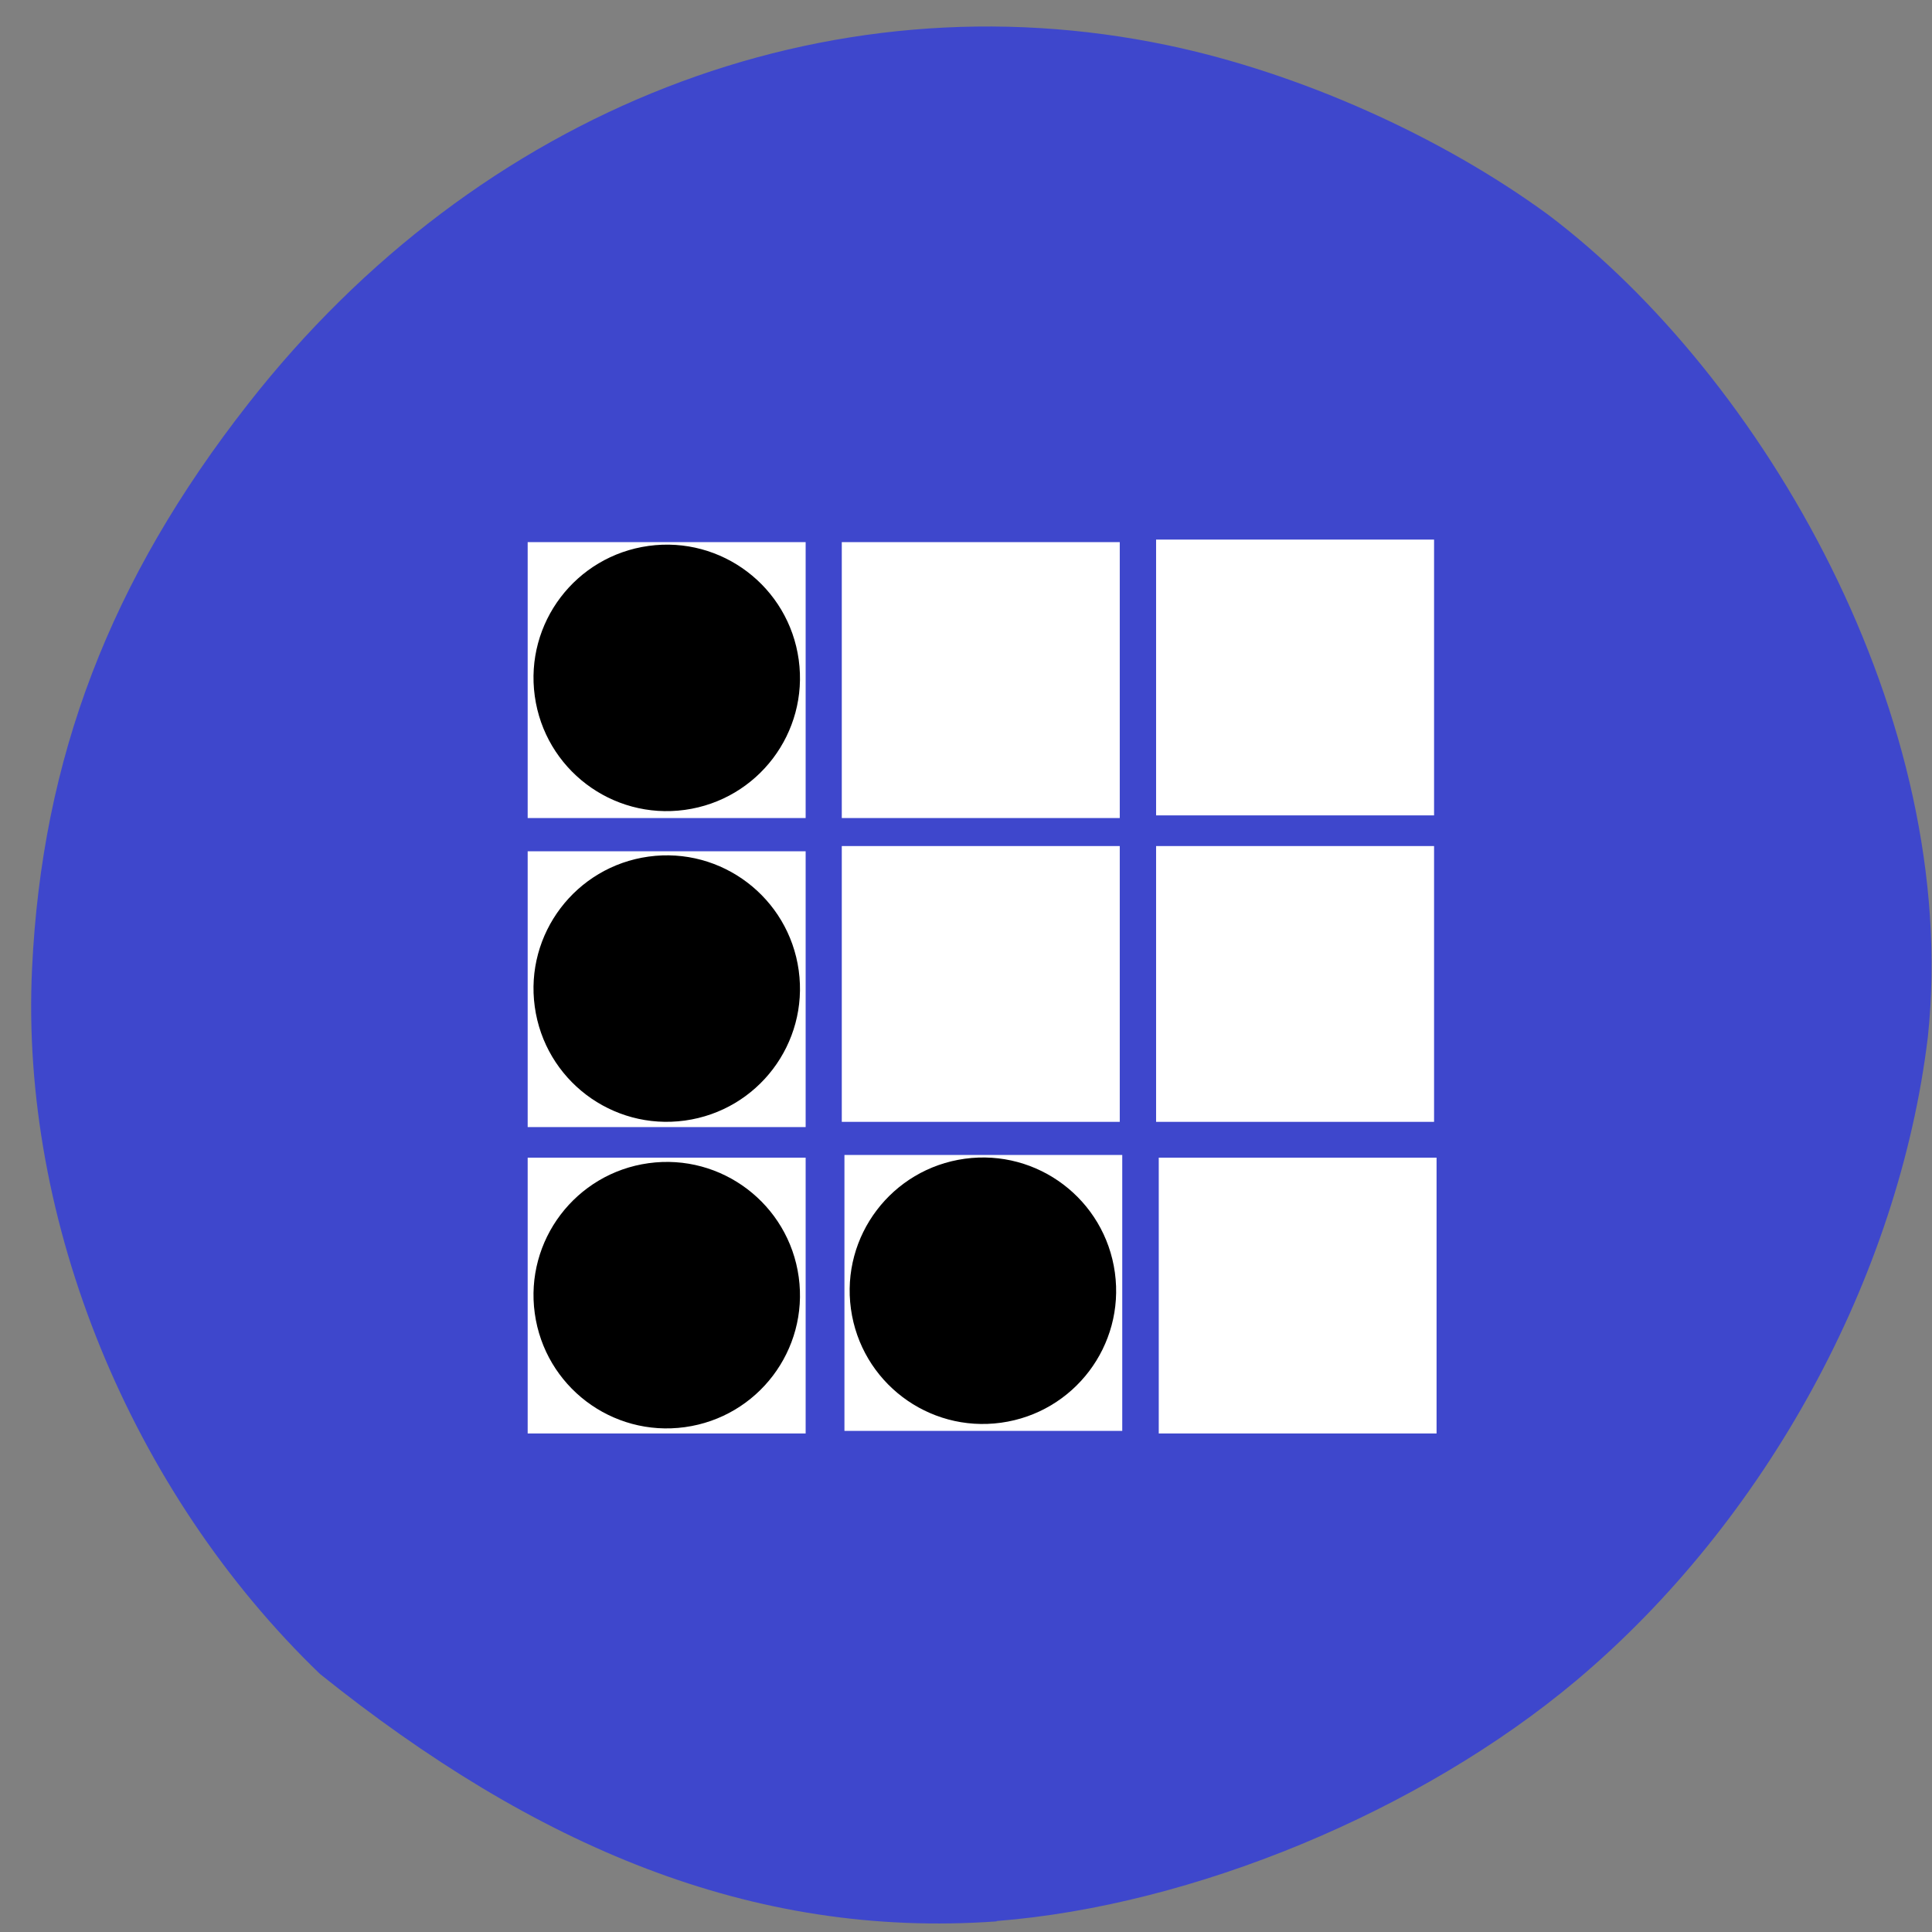 <svg xmlns="http://www.w3.org/2000/svg" viewBox="0 0 48 48"><rect x="0" y="0" width="48" height="48" fill="#808080" stroke="none"/><path d="m 24.762 47.727 c 4.883 -0.383 10.527 -2.723 14.398 -5.973 c 4.707 -3.957 8.02 -10.02 8.738 -16 c 0.828 -7.902 -4.098 -16.395 -9.438 -20.422 c -2.68 -1.961 -6.188 -3.523 -9.445 -4.207 c -8.48 -1.777 -17.12 1.59 -22.848 8.906 c -3.434 4.383 -5.125 8.805 -5.371 14.04 c -0.297 6.27 2.449 12.992 7.156 17.52 c 5.32 4.266 10.707 6.582 16.809 6.145" fill="#3e47cc"/><g fill="#fff"><path d="m 20.914 13.469 h 6.906 v 6.855 h -6.906"/><path d="m 20.914 21.02 h 6.906 v 6.852 h -6.906"/><path d="m 20.98 28.695 h 6.902 v 6.855 h -6.902"/><path d="m 28.789 28.762 h 6.902 v 6.852 h -6.902"/><path d="m 28.723 21.02 h 6.906 v 6.852 h -6.906"/><path d="m 28.723 13.406 h 6.906 v 6.852 h -6.906"/><path d="m 13.11 13.469 h 6.906 v 6.855 h -6.906"/><path d="m 13.11 21.15 h 6.906 v 6.852 h -6.906"/><path d="m 13.11 28.762 h 6.906 v 6.852 h -6.906"/></g><path d="m 19.844 16.391 c 0.25 1.813 -1.016 3.48 -2.828 3.73 c -1.813 0.25 -3.48 -1.016 -3.73 -2.828 c -0.25 -1.813 1.016 -3.48 2.828 -3.73 c 1.813 -0.25 3.48 1.016 3.73 2.828"/><path d="m 19.844 24.11 c 0.25 1.813 -1.016 3.48 -2.828 3.73 c -1.813 0.25 -3.48 -1.016 -3.73 -2.828 c -0.25 -1.809 1.016 -3.48 2.828 -3.73 c 1.813 -0.25 3.48 1.02 3.73 2.828"/><path d="m 19.844 31.727 c 0.25 1.813 -1.016 3.48 -2.828 3.73 c -1.813 0.25 -3.48 -1.016 -3.73 -2.828 c -0.25 -1.809 1.016 -3.48 2.828 -3.73 c 1.813 -0.25 3.48 1.02 3.73 2.828"/><path d="m 27.699 31.617 c 0.25 1.813 -1.016 3.48 -2.828 3.73 c -1.813 0.25 -3.48 -1.016 -3.73 -2.828 c -0.25 -1.813 1.016 -3.48 2.828 -3.73 c 1.813 -0.25 3.48 1.016 3.73 2.828"/></svg>